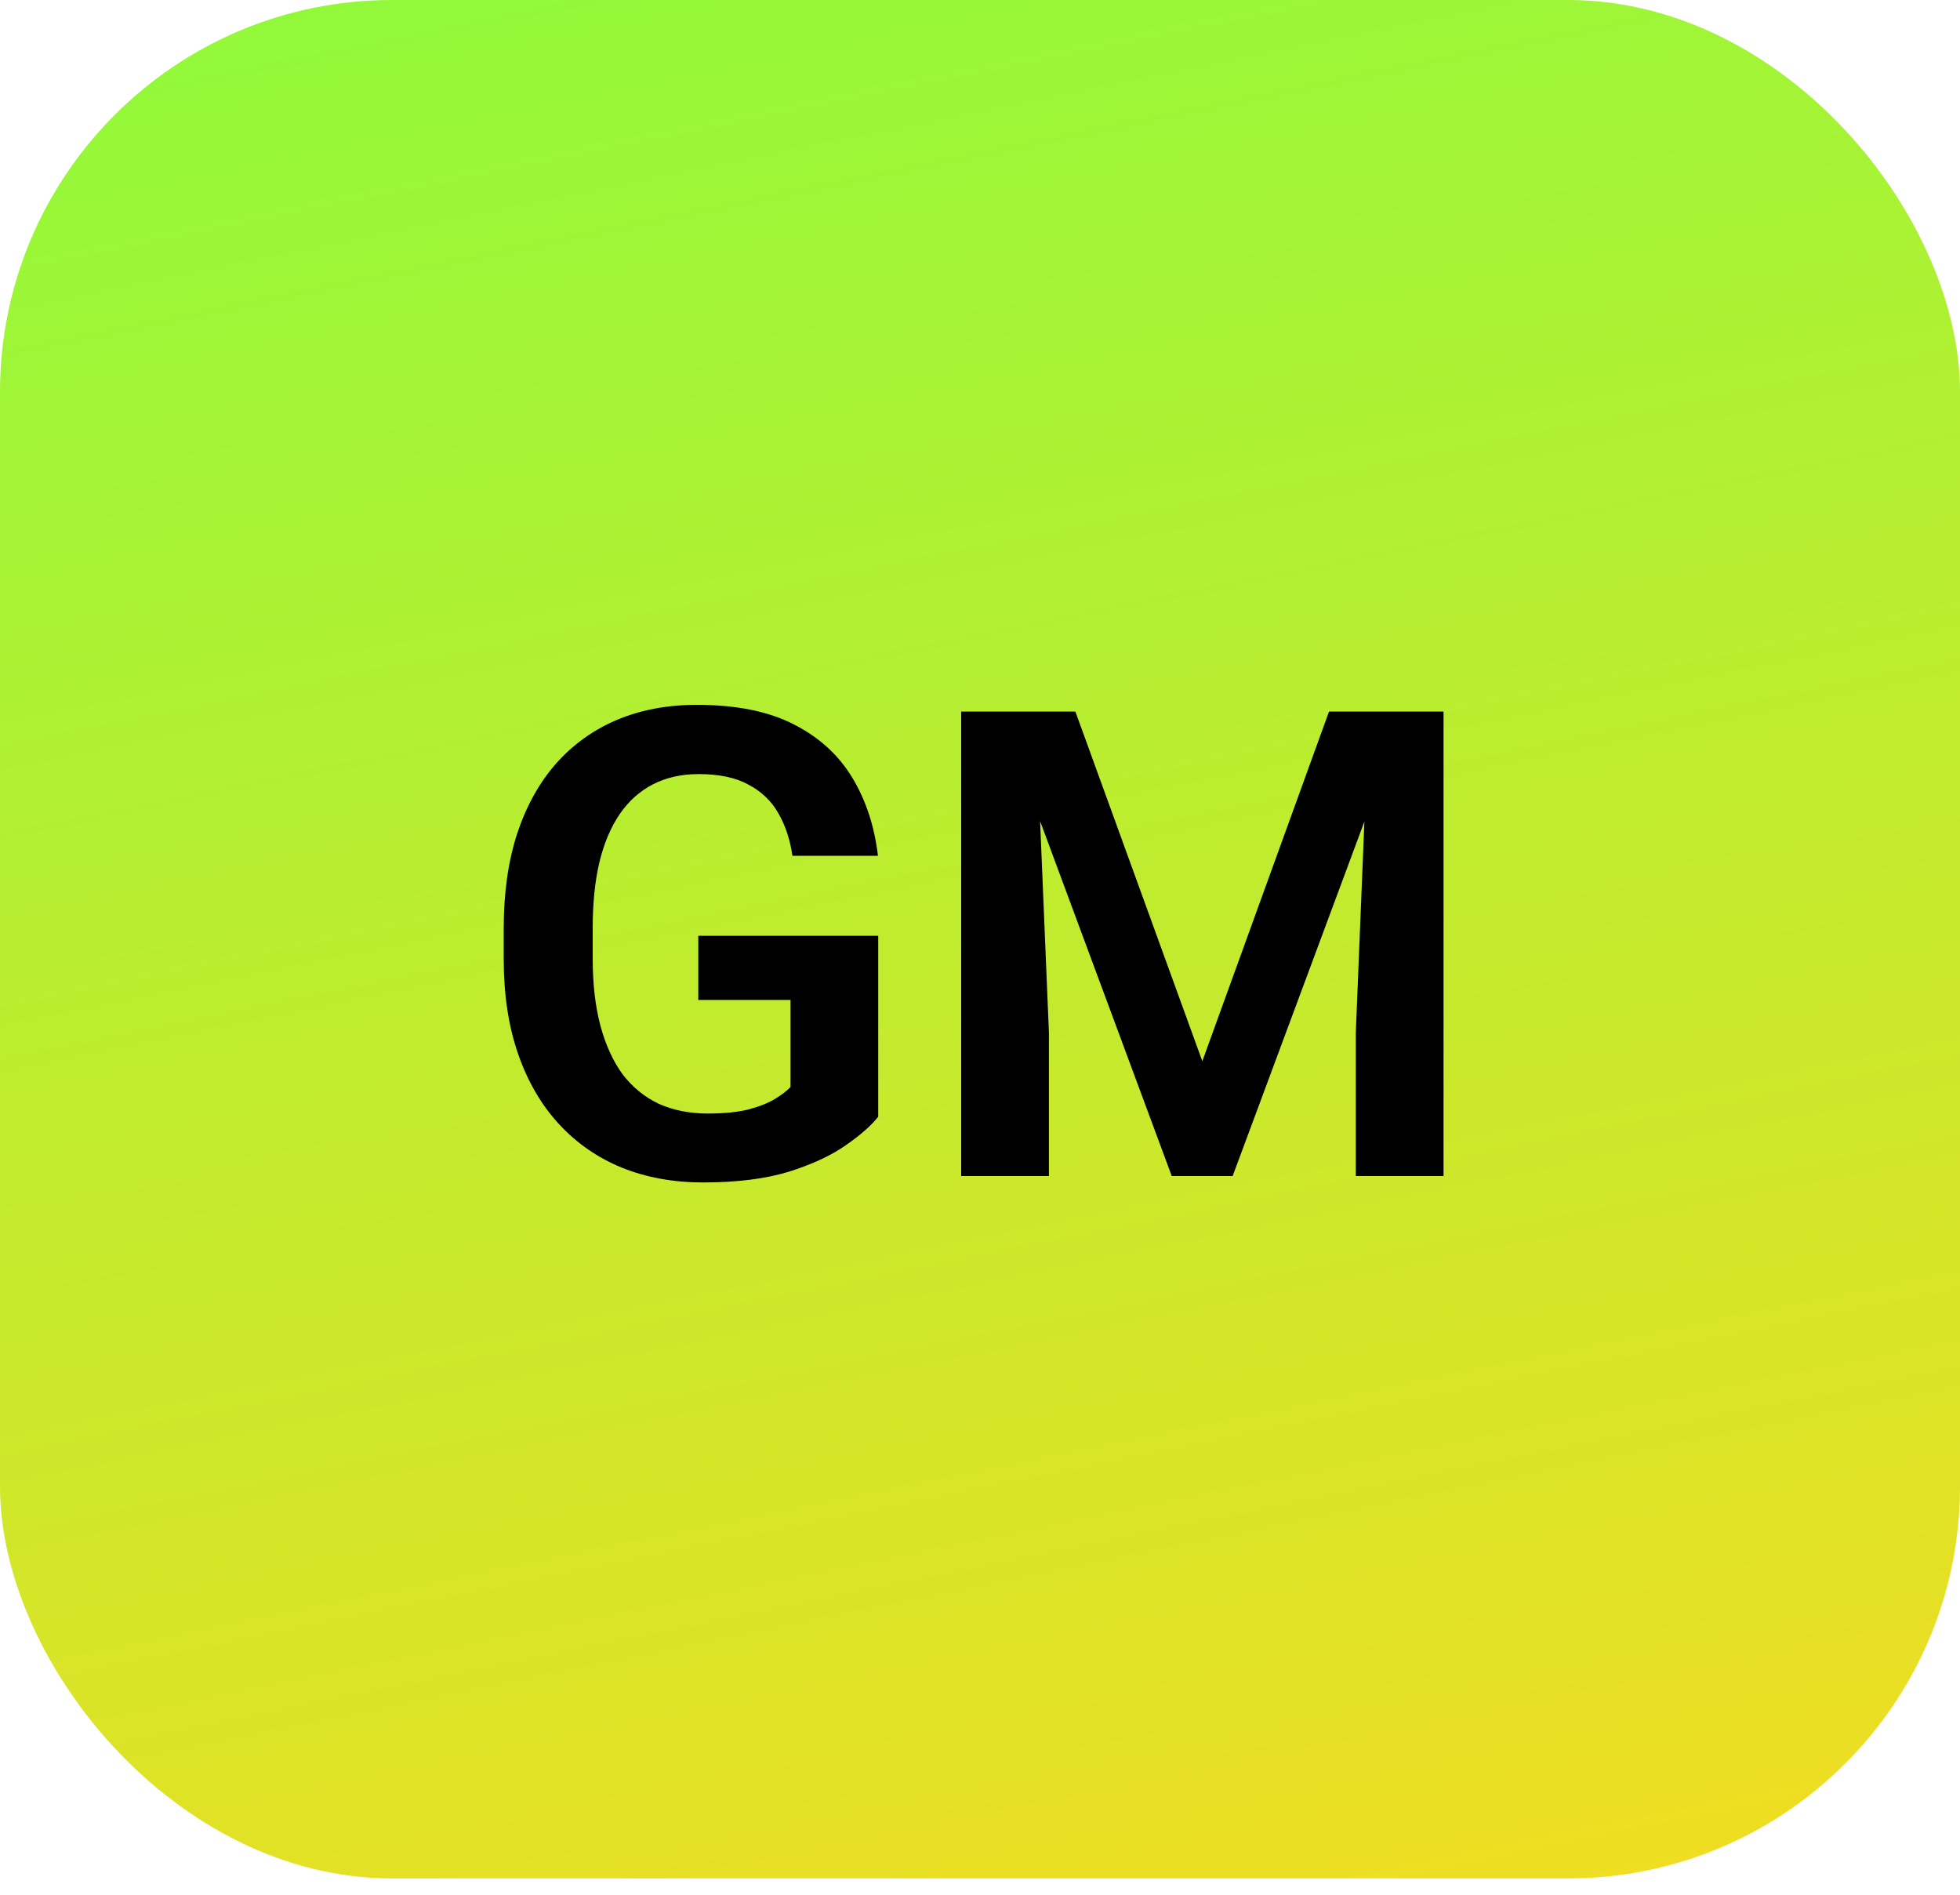 <svg width="30" height="29" viewBox="0 0 30 29" fill="none" xmlns="http://www.w3.org/2000/svg">
    <defs>
        <linearGradient id="paint0_linear_325_977" x1="0" y1="0" x2="6.844" y2="33.483" gradientUnits="userSpaceOnUse">
            <stop stop-color="#8FFA3B"/>
            <stop offset="1" stop-color="#F2DD21"/>
        </linearGradient>
    </defs>
    <rect width="30" height="28.75" rx="6" fill="url(#paint0_linear_325_977)"/>
    <path d="M13.442 14.323V17.092C13.338 17.225 13.174 17.37 12.949 17.526C12.728 17.683 12.438 17.818 12.08 17.932C11.722 18.042 11.283 18.098 10.762 18.098C10.309 18.098 9.896 18.023 9.521 17.873C9.147 17.72 8.825 17.497 8.555 17.204C8.285 16.911 8.076 16.553 7.93 16.13C7.783 15.707 7.71 15.223 7.71 14.68V14.211C7.71 13.667 7.778 13.184 7.915 12.761C8.055 12.338 8.254 11.979 8.511 11.687C8.771 11.394 9.082 11.171 9.443 11.018C9.808 10.865 10.215 10.788 10.664 10.788C11.266 10.788 11.761 10.887 12.148 11.086C12.539 11.284 12.838 11.558 13.047 11.906C13.255 12.251 13.385 12.648 13.438 13.098H12.129C12.093 12.85 12.021 12.634 11.914 12.448C11.807 12.259 11.654 12.113 11.455 12.009C11.26 11.901 11.006 11.848 10.693 11.848C10.43 11.848 10.197 11.9 9.995 12.004C9.793 12.108 9.624 12.259 9.487 12.458C9.351 12.657 9.246 12.902 9.175 13.195C9.106 13.488 9.072 13.824 9.072 14.201V14.68C9.072 15.06 9.111 15.399 9.189 15.695C9.268 15.988 9.38 16.236 9.526 16.438C9.676 16.636 9.86 16.787 10.078 16.892C10.3 16.992 10.55 17.043 10.83 17.043C11.084 17.043 11.294 17.022 11.46 16.98C11.629 16.934 11.764 16.88 11.865 16.818C11.966 16.756 12.044 16.696 12.1 16.638V15.305H10.688V14.323H13.442ZM15.298 10.891H16.46L18.403 16.242L20.342 10.891H21.509L18.867 18H17.935L15.298 10.891ZM14.712 10.891H15.85L16.055 15.808V18H14.712V10.891ZM20.952 10.891H22.095V18H20.752V15.808L20.952 10.891Z" fill="black"/>
</svg>
